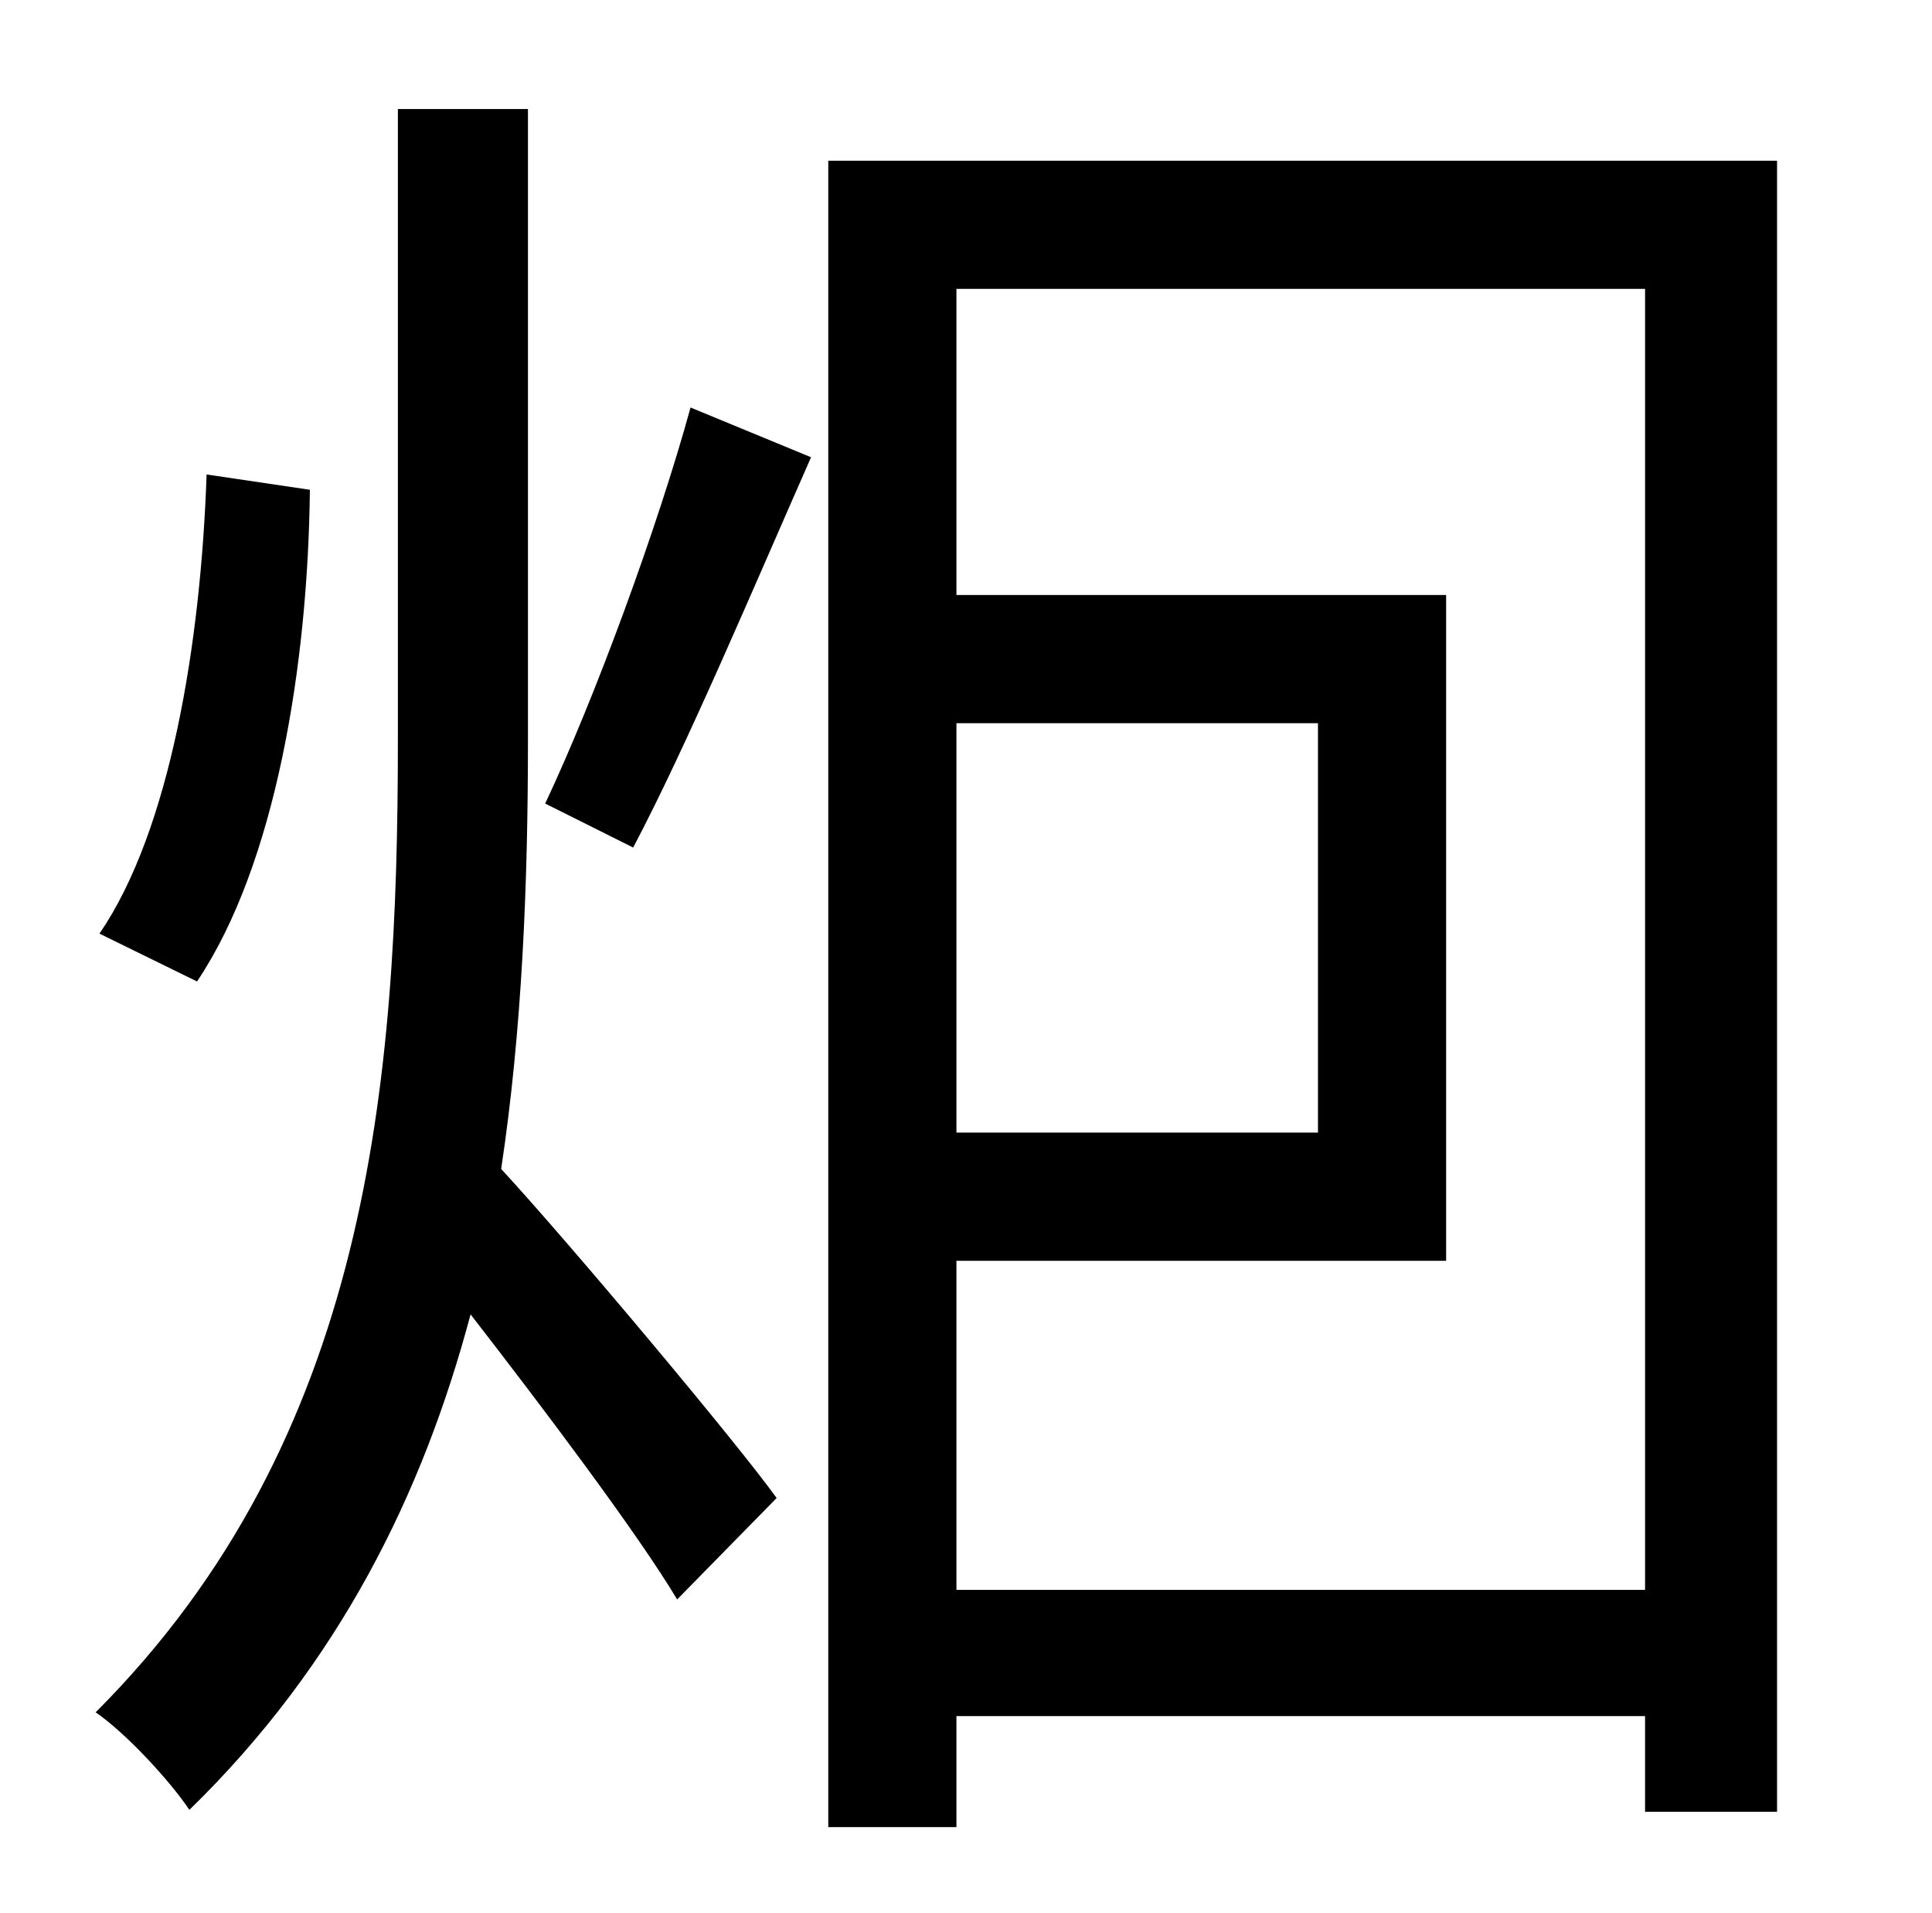 <?xml version="1.0" standalone="no"?>
<!DOCTYPE svg PUBLIC "-//W3C//DTD SVG 1.1//EN" "http://www.w3.org/Graphics/SVG/1.1/DTD/svg11.dtd" >
<svg xmlns="http://www.w3.org/2000/svg" xmlns:xlink="http://www.w3.org/1999/xlink" version="1.1" viewBox="-10 0 1010 1000">
   <path fill="currentColor"
d="M98 248l54 8c-1 92 -18 196 -59 257l-51 -25c37 -54 53 -152 56 -240zM266 57v330c0 75 -3 151 -14 224c36 39 124 144 144 172l-52 53c-21 -35 -70 -100 -108 -149c-25 94 -69 183 -147 259c-10 -15 -33 -40 -49 -51c143 -143 158 -329 158 -508v-330h68zM321 443
l-46 -23c26 -55 59 -145 76 -207l63 26c-30 68 -65 151 -93 204zM490 831h360v-680h-360v160h256v348h-256v172zM490 378v214h189v-214h-189zM423 84h496v863h-69v-50h-360v58h-67v-871z" />
</svg>
